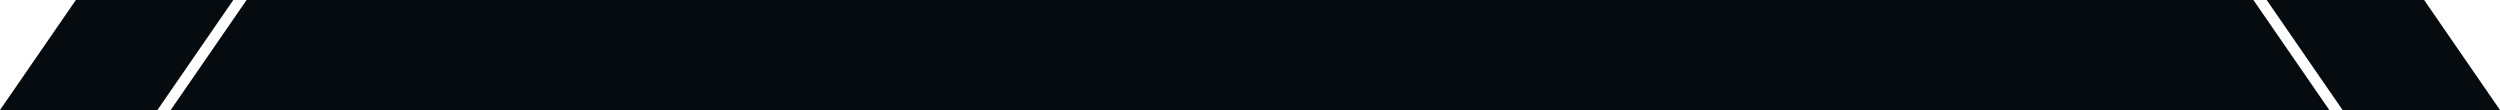 <svg width="1318" height="58" viewBox="0 0 1318 58" fill="none" xmlns="http://www.w3.org/2000/svg">
<path fill-rule="evenodd" clip-rule="evenodd" d="M1235 57.999L1195 0H1278L1318 57.999H1235ZM89.999 57.999L129.999 0H1188L1228 57.999H89.999ZM0 57.999L39.999 0H122.999L82.999 57.999H0Z" fill="#050B0E"/>
</svg>
